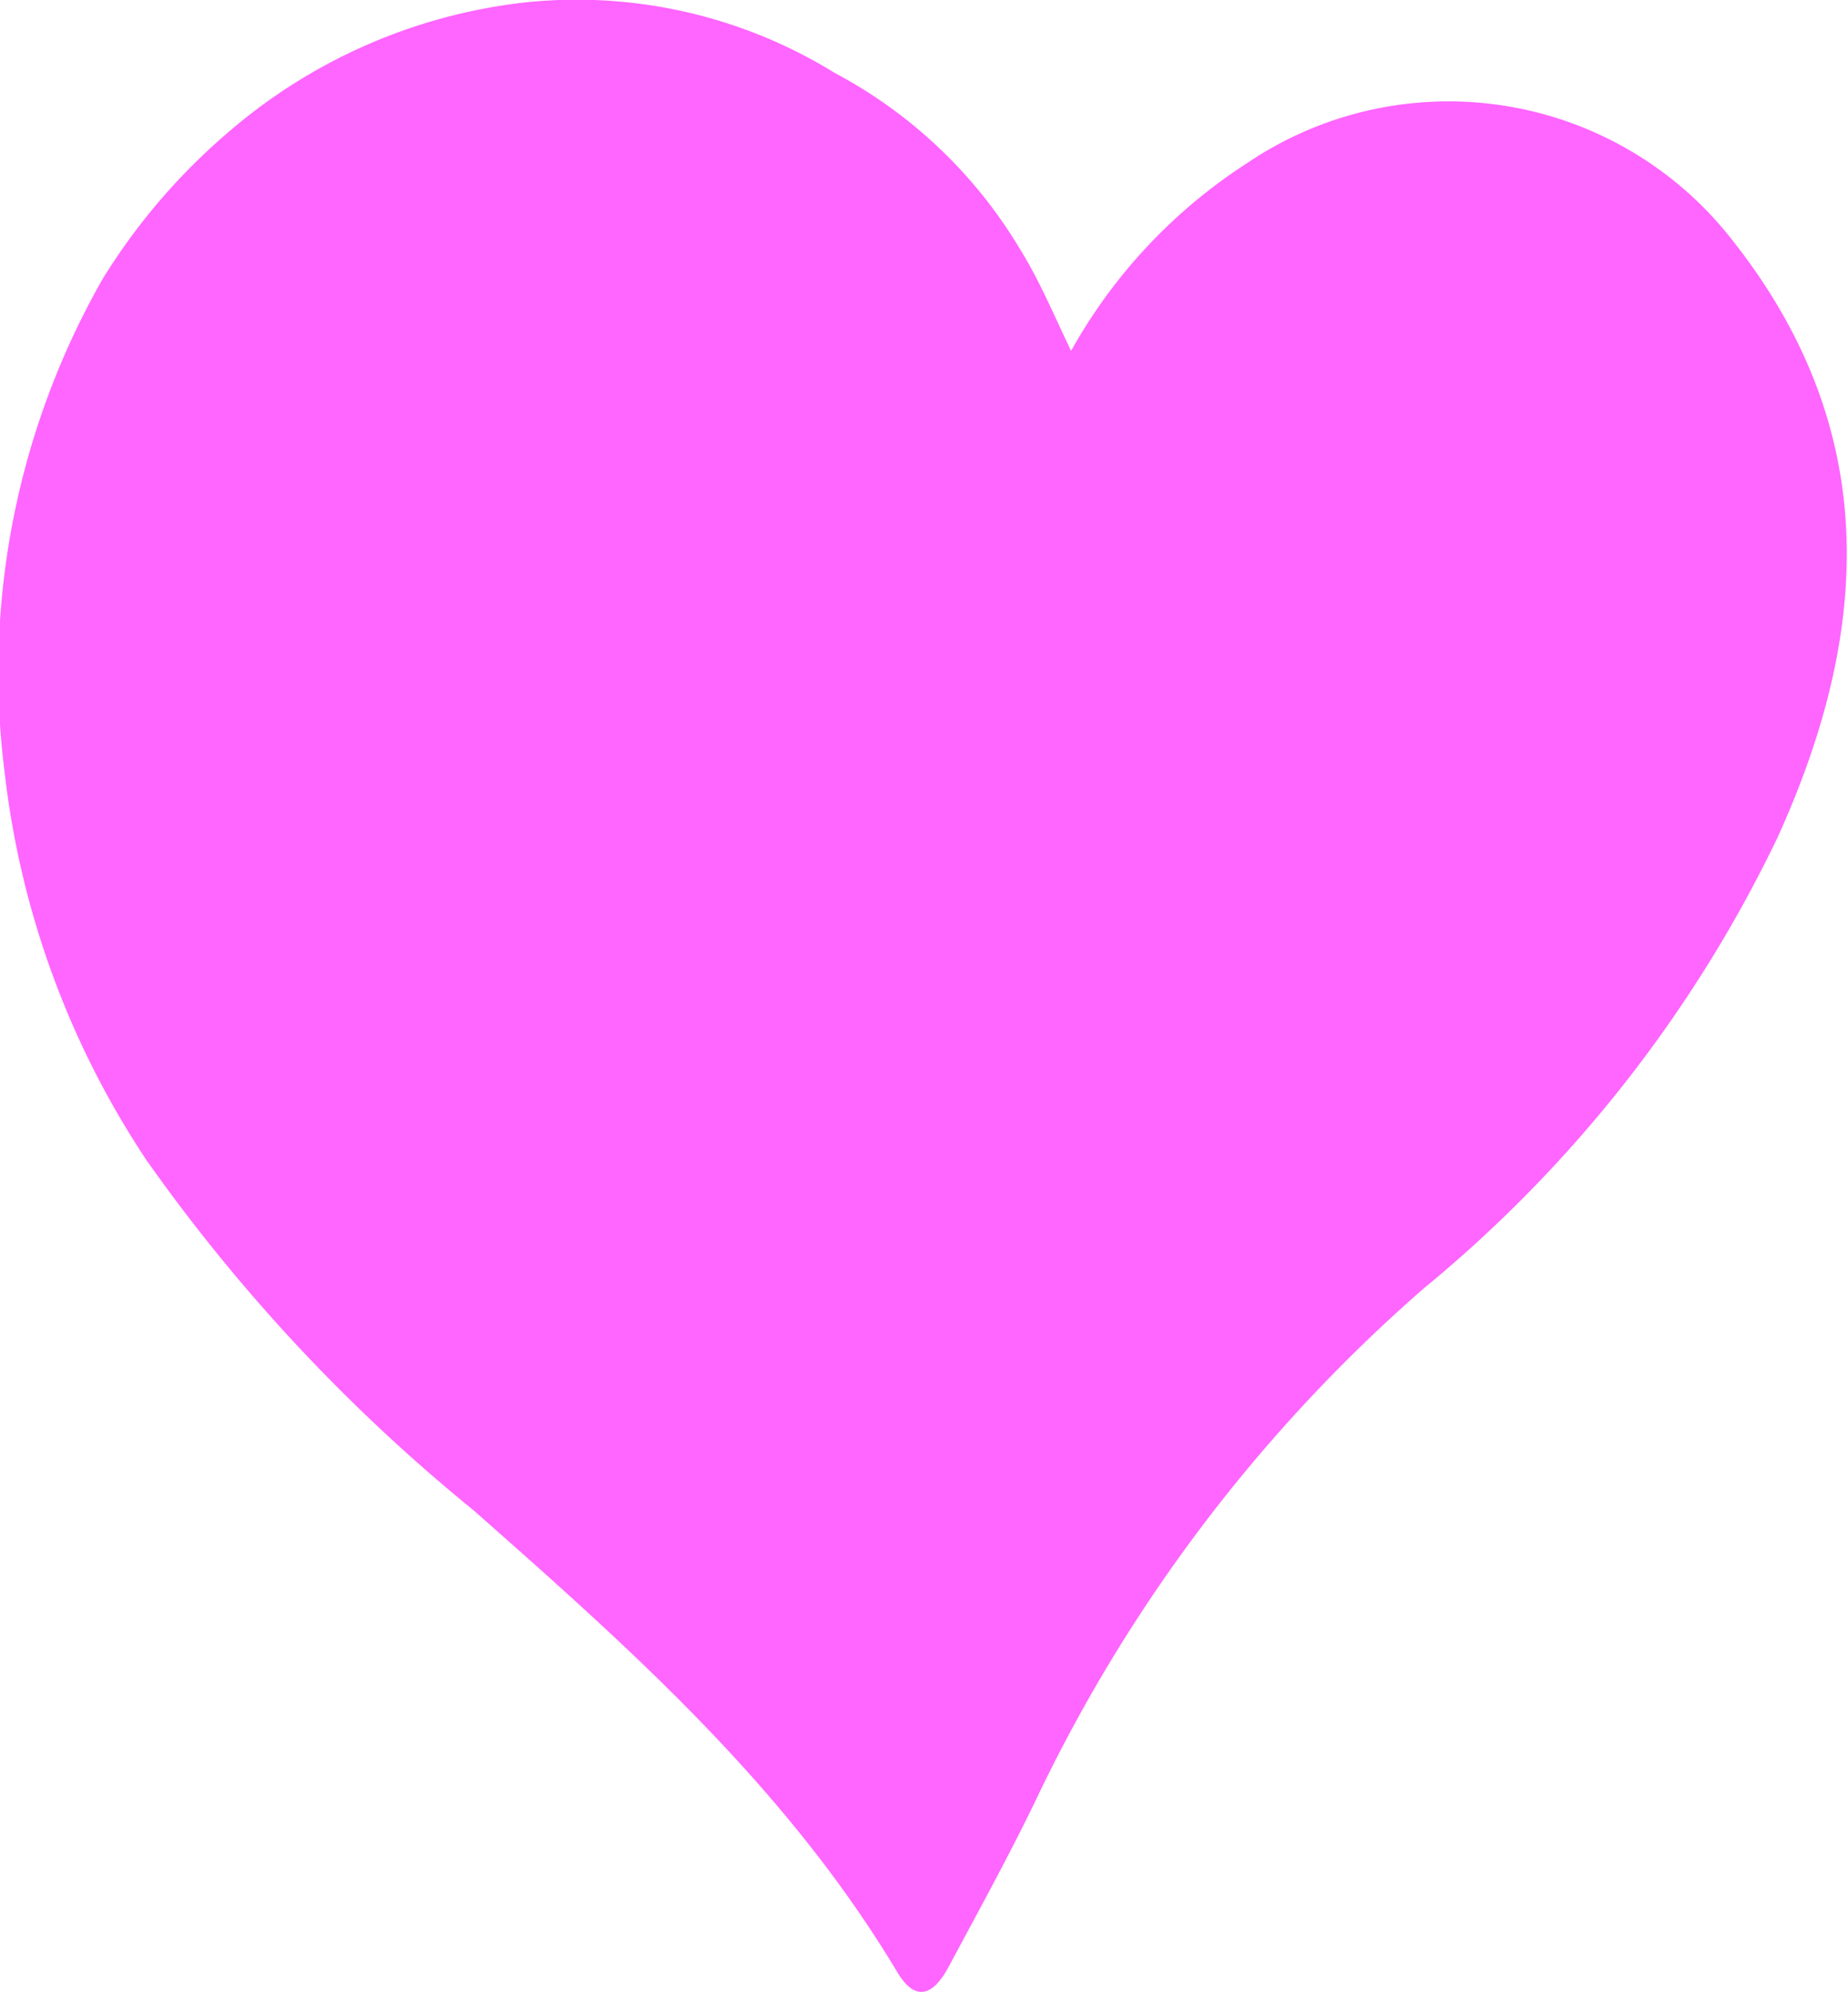 <svg id="Layer_1" data-name="Layer 1" xmlns="http://www.w3.org/2000/svg" viewBox="0 0 50 53.89"><defs><style>.cls-1{fill:#ff65ff;}</style></defs><path class="cls-1" d="M283.72,216a14.35,14.35,0,0,1,4.75-5.07,9.73,9.73,0,0,1,13,1.9c4.18,5.15,3.95,10.65,1.36,16.34a35.8,35.8,0,0,1-9.57,12.19,42.65,42.65,0,0,0-10.5,13.85c-.74,1.53-1.55,3-2.37,4.53-.46.83-.93.86-1.38.1-3-5-7.21-8.73-11.47-12.49a47.4,47.4,0,0,1-8.83-9.45,23.8,23.8,0,0,1-3.84-10.46,21.49,21.49,0,0,1,2.65-13.39,16.82,16.82,0,0,1,3.44-4,14.81,14.81,0,0,1,7.86-3.46,13.28,13.28,0,0,1,8.5,1.89,12.86,12.86,0,0,1,5,4.74C282.88,214.12,283.26,215.05,283.72,216Z" transform="translate(-254.74 -206.51)"/></svg>
